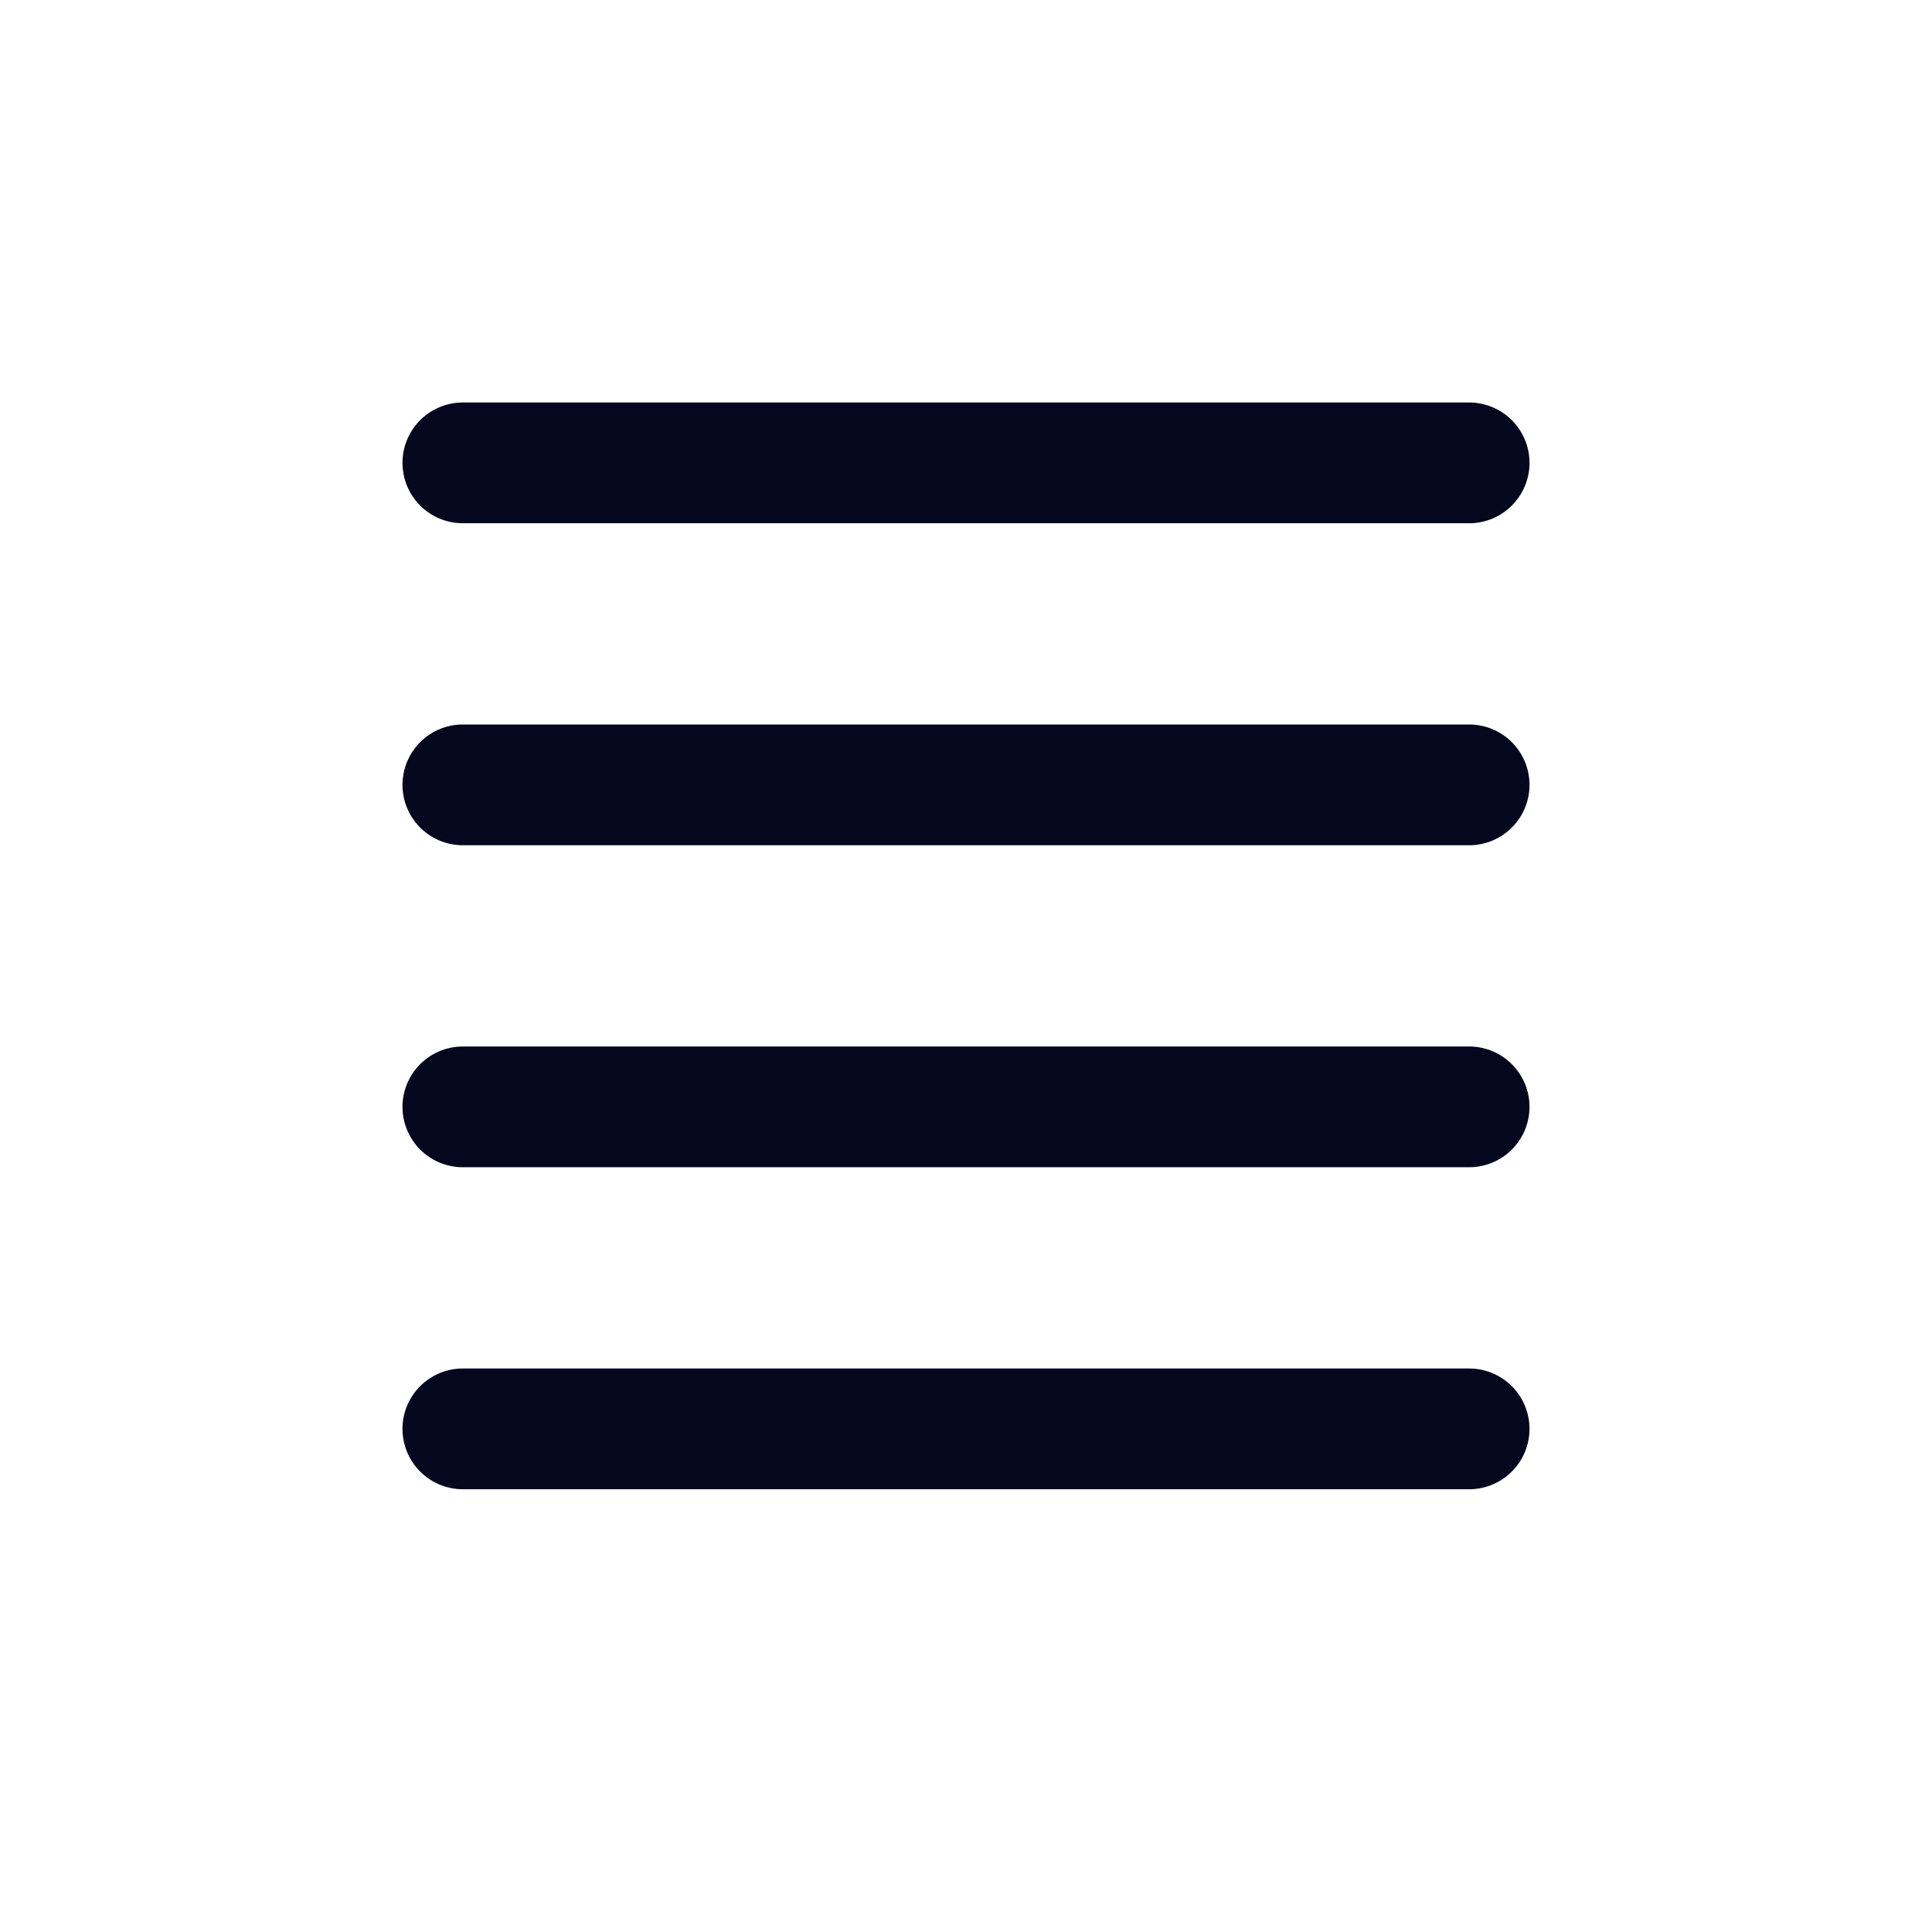 <svg xmlns="http://www.w3.org/2000/svg" width="24" height="24" fill="none"><path fill="#04071E" d="M5 5.75A.75.75 0 0 1 5.75 5h12.5a.75.75 0 0 1 0 1.5H5.75A.75.75 0 0 1 5 5.75m0 4A.75.75 0 0 1 5.75 9h12.5a.75.75 0 0 1 0 1.5H5.75A.75.75 0 0 1 5 9.75m0 4a.75.75 0 0 1 .75-.75h12.5a.75.75 0 0 1 0 1.5H5.75a.75.75 0 0 1-.75-.75m0 4a.75.75 0 0 1 .75-.75h12.5a.75.75 0 0 1 0 1.5H5.75a.75.75 0 0 1-.75-.75"/></svg>